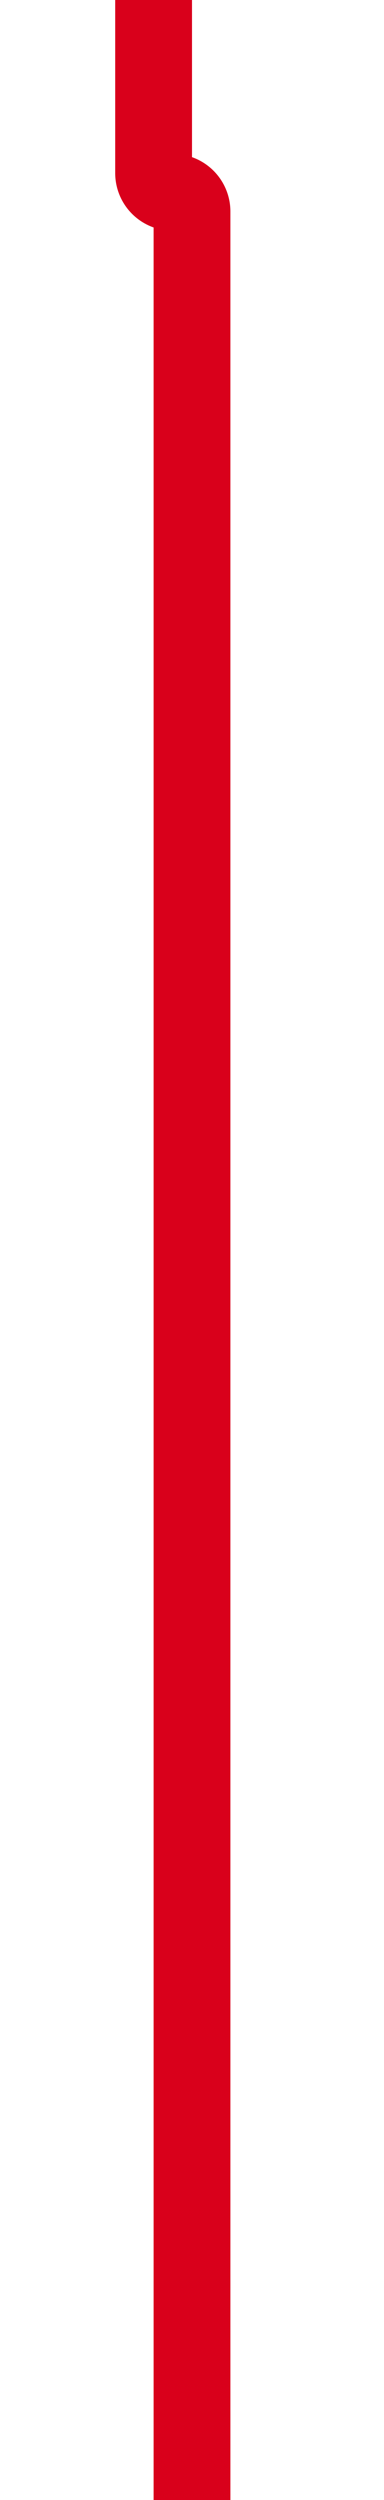 ﻿<?xml version="1.0" encoding="utf-8"?>
<svg version="1.1" xmlns:xlink="http://www.w3.org/1999/xlink" width="10px" height="65px" preserveAspectRatio="xMidYMin meet" viewBox="262 5115  8 65" xmlns="http://www.w3.org/2000/svg">
  <path d="M 266 5180  L 266 5120.5  A 0.5 0.5 0 0 0 265.5 5120 A 0.5 0.5 0 0 1 265 5119.5 L 265 5104  " stroke-width="2" stroke="#d9001b" fill="none" />
</svg>